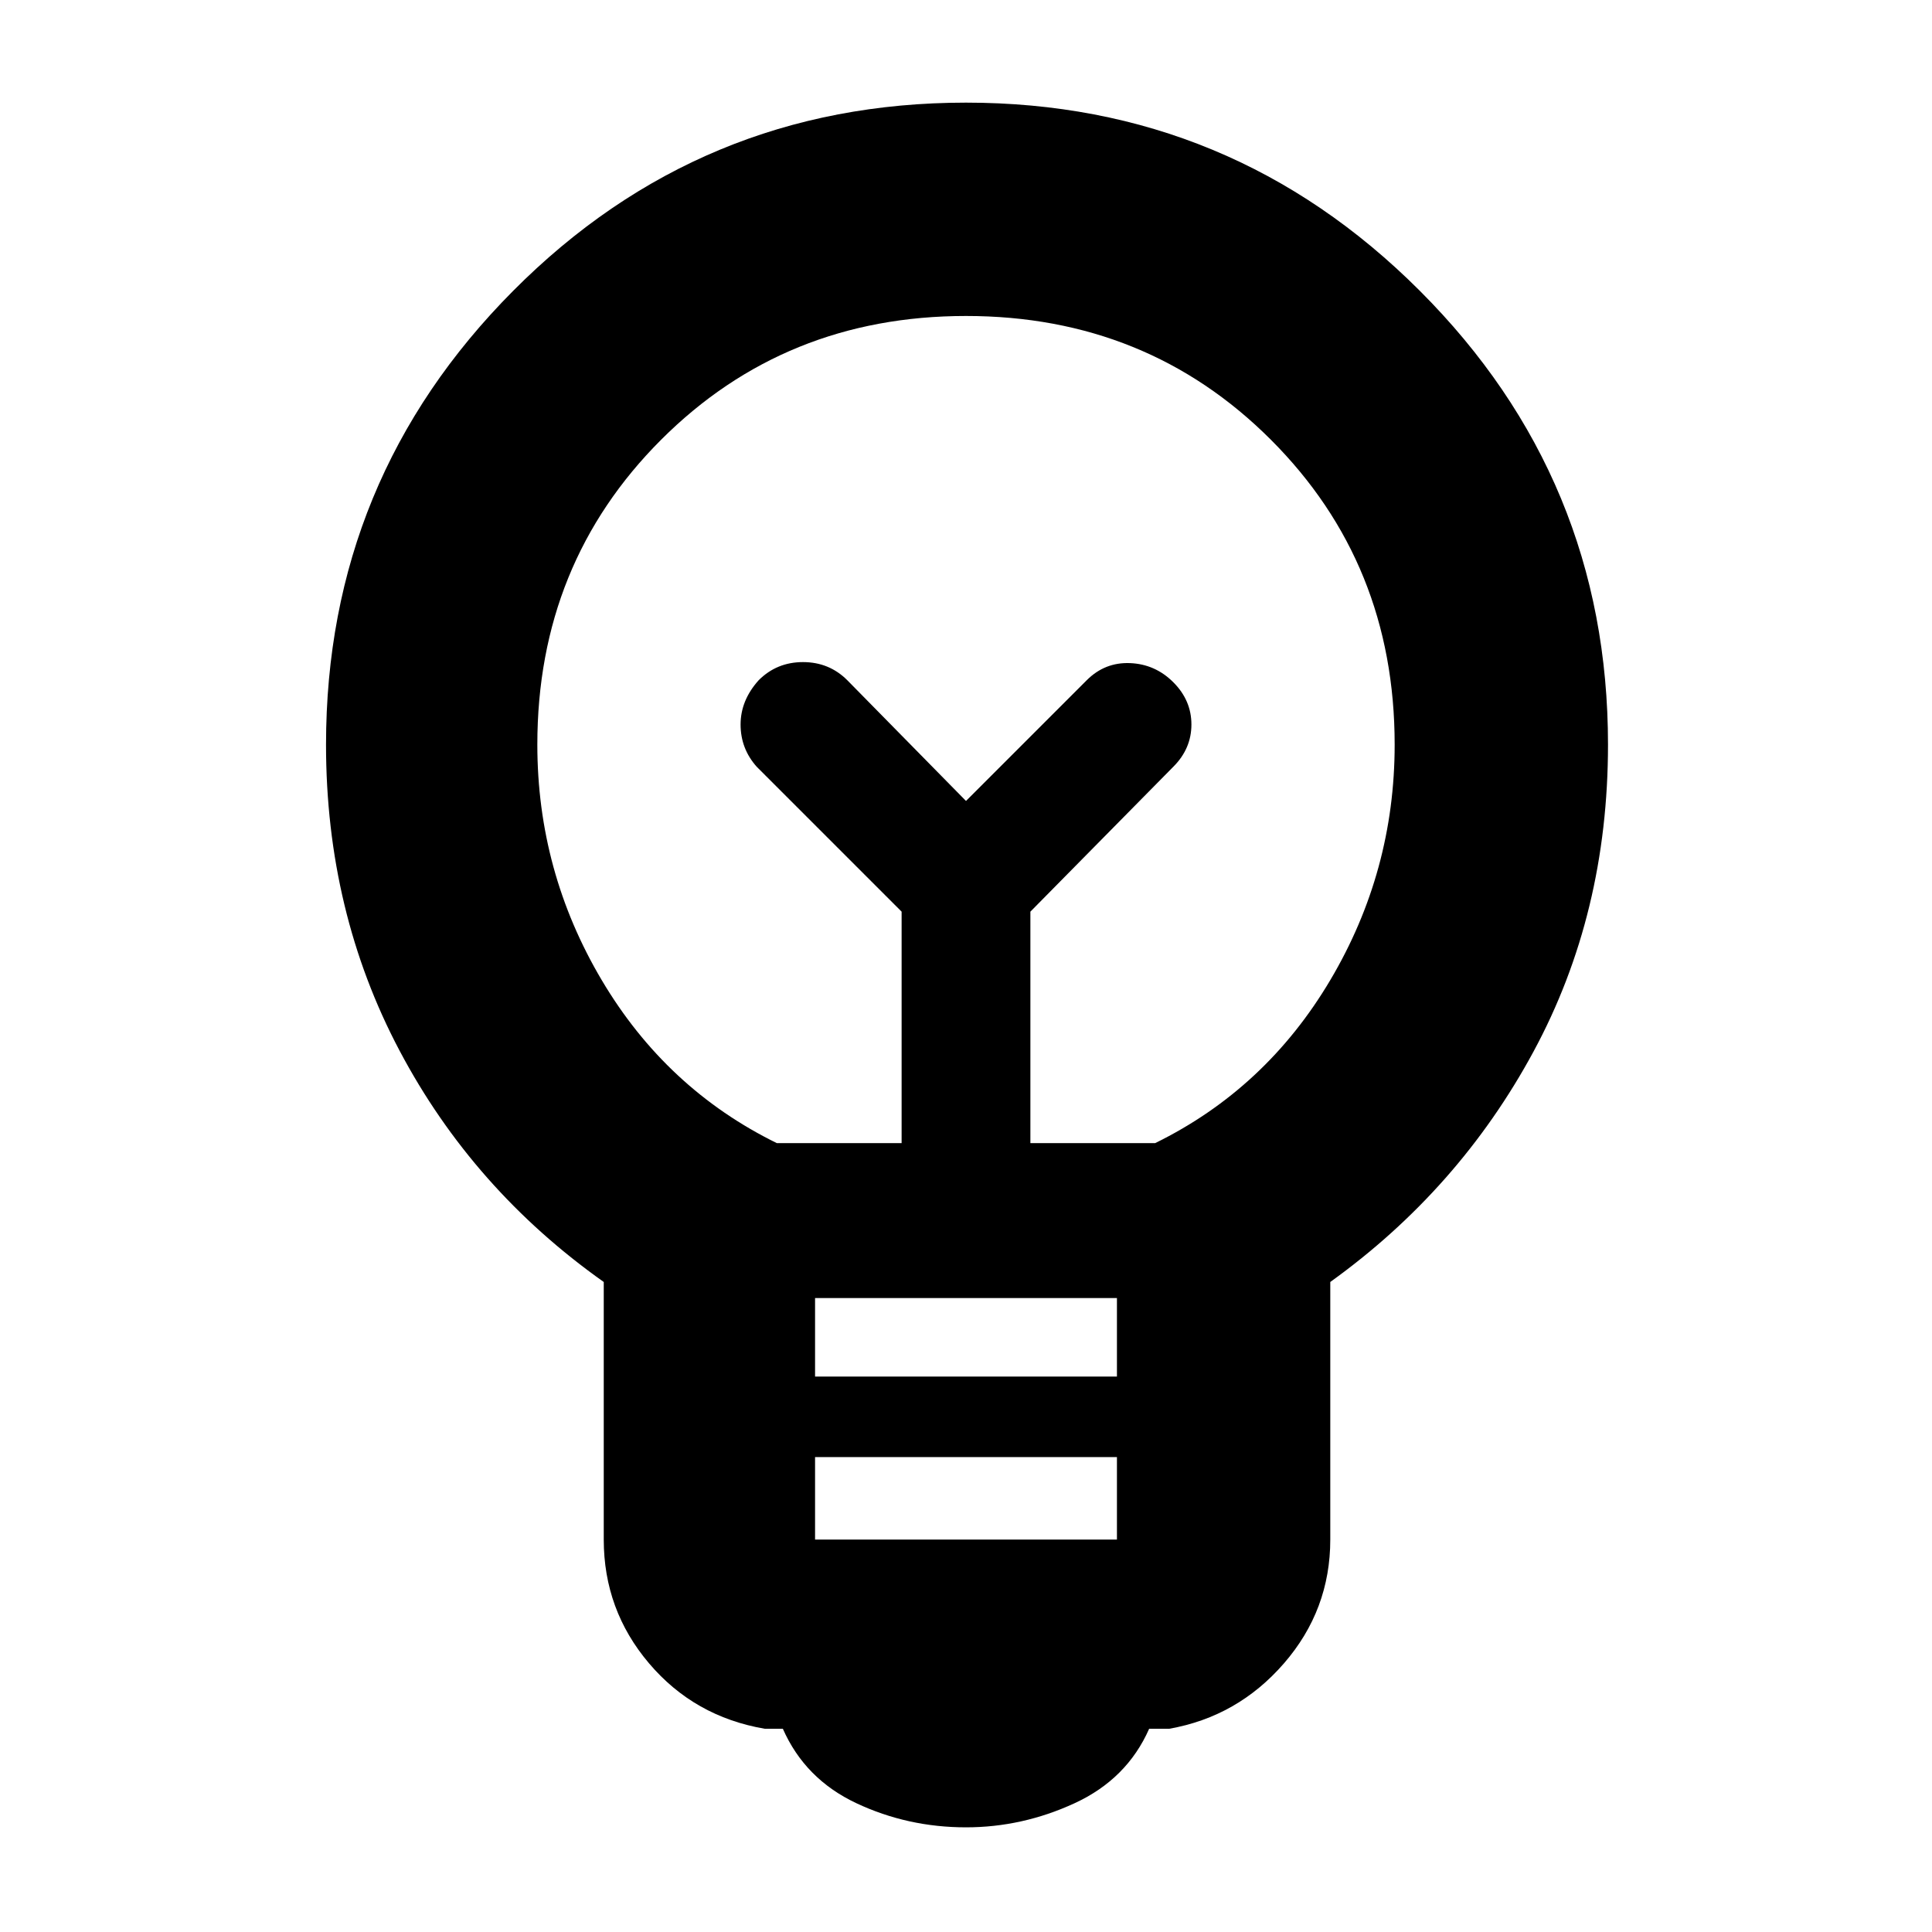 <svg xmlns="http://www.w3.org/2000/svg" height="40" width="40"><path d="M20 37.833Q18.792 37.833 17.729 37.333Q16.667 36.833 16.208 35.792H15.833Q14.375 35.542 13.438 34.438Q12.5 33.333 12.5 31.875V26.542Q9.792 24.625 8.271 21.75Q6.75 18.875 6.75 15.417Q6.75 9.917 10.625 6.021Q14.5 2.125 20 2.125Q25.5 2.125 29.396 6.021Q33.292 9.917 33.292 15.417Q33.292 18.917 31.75 21.771Q30.208 24.625 27.542 26.542V31.875Q27.542 33.333 26.583 34.438Q25.625 35.542 24.208 35.792H23.792Q23.333 36.833 22.25 37.333Q21.167 37.833 20 37.833ZM16.875 31.875H23.125V30.167H16.875ZM16.875 28.5H23.125V26.875H16.875ZM16.083 23.667H18.667V18.875L15.667 15.875Q15.333 15.5 15.333 15Q15.333 14.5 15.708 14.083Q16.083 13.708 16.625 13.708Q17.167 13.708 17.542 14.083L20 16.583L22.5 14.083Q22.875 13.708 23.396 13.729Q23.917 13.75 24.292 14.125Q24.667 14.5 24.667 15Q24.667 15.5 24.292 15.875L21.333 18.875V23.667H23.917Q26.208 22.542 27.542 20.292Q28.875 18.042 28.875 15.417Q28.875 11.667 26.312 9.104Q23.75 6.542 20 6.542Q16.25 6.542 13.688 9.104Q11.125 11.667 11.125 15.417Q11.125 18.042 12.458 20.292Q13.792 22.542 16.083 23.667ZM20 16.583ZM20 15.083Q20 15.083 20 15.083Q20 15.083 20 15.083Q20 15.083 20 15.083Q20 15.083 20 15.083Q20 15.083 20 15.083Q20 15.083 20 15.083Q20 15.083 20 15.083Q20 15.083 20 15.083Z"/></svg>